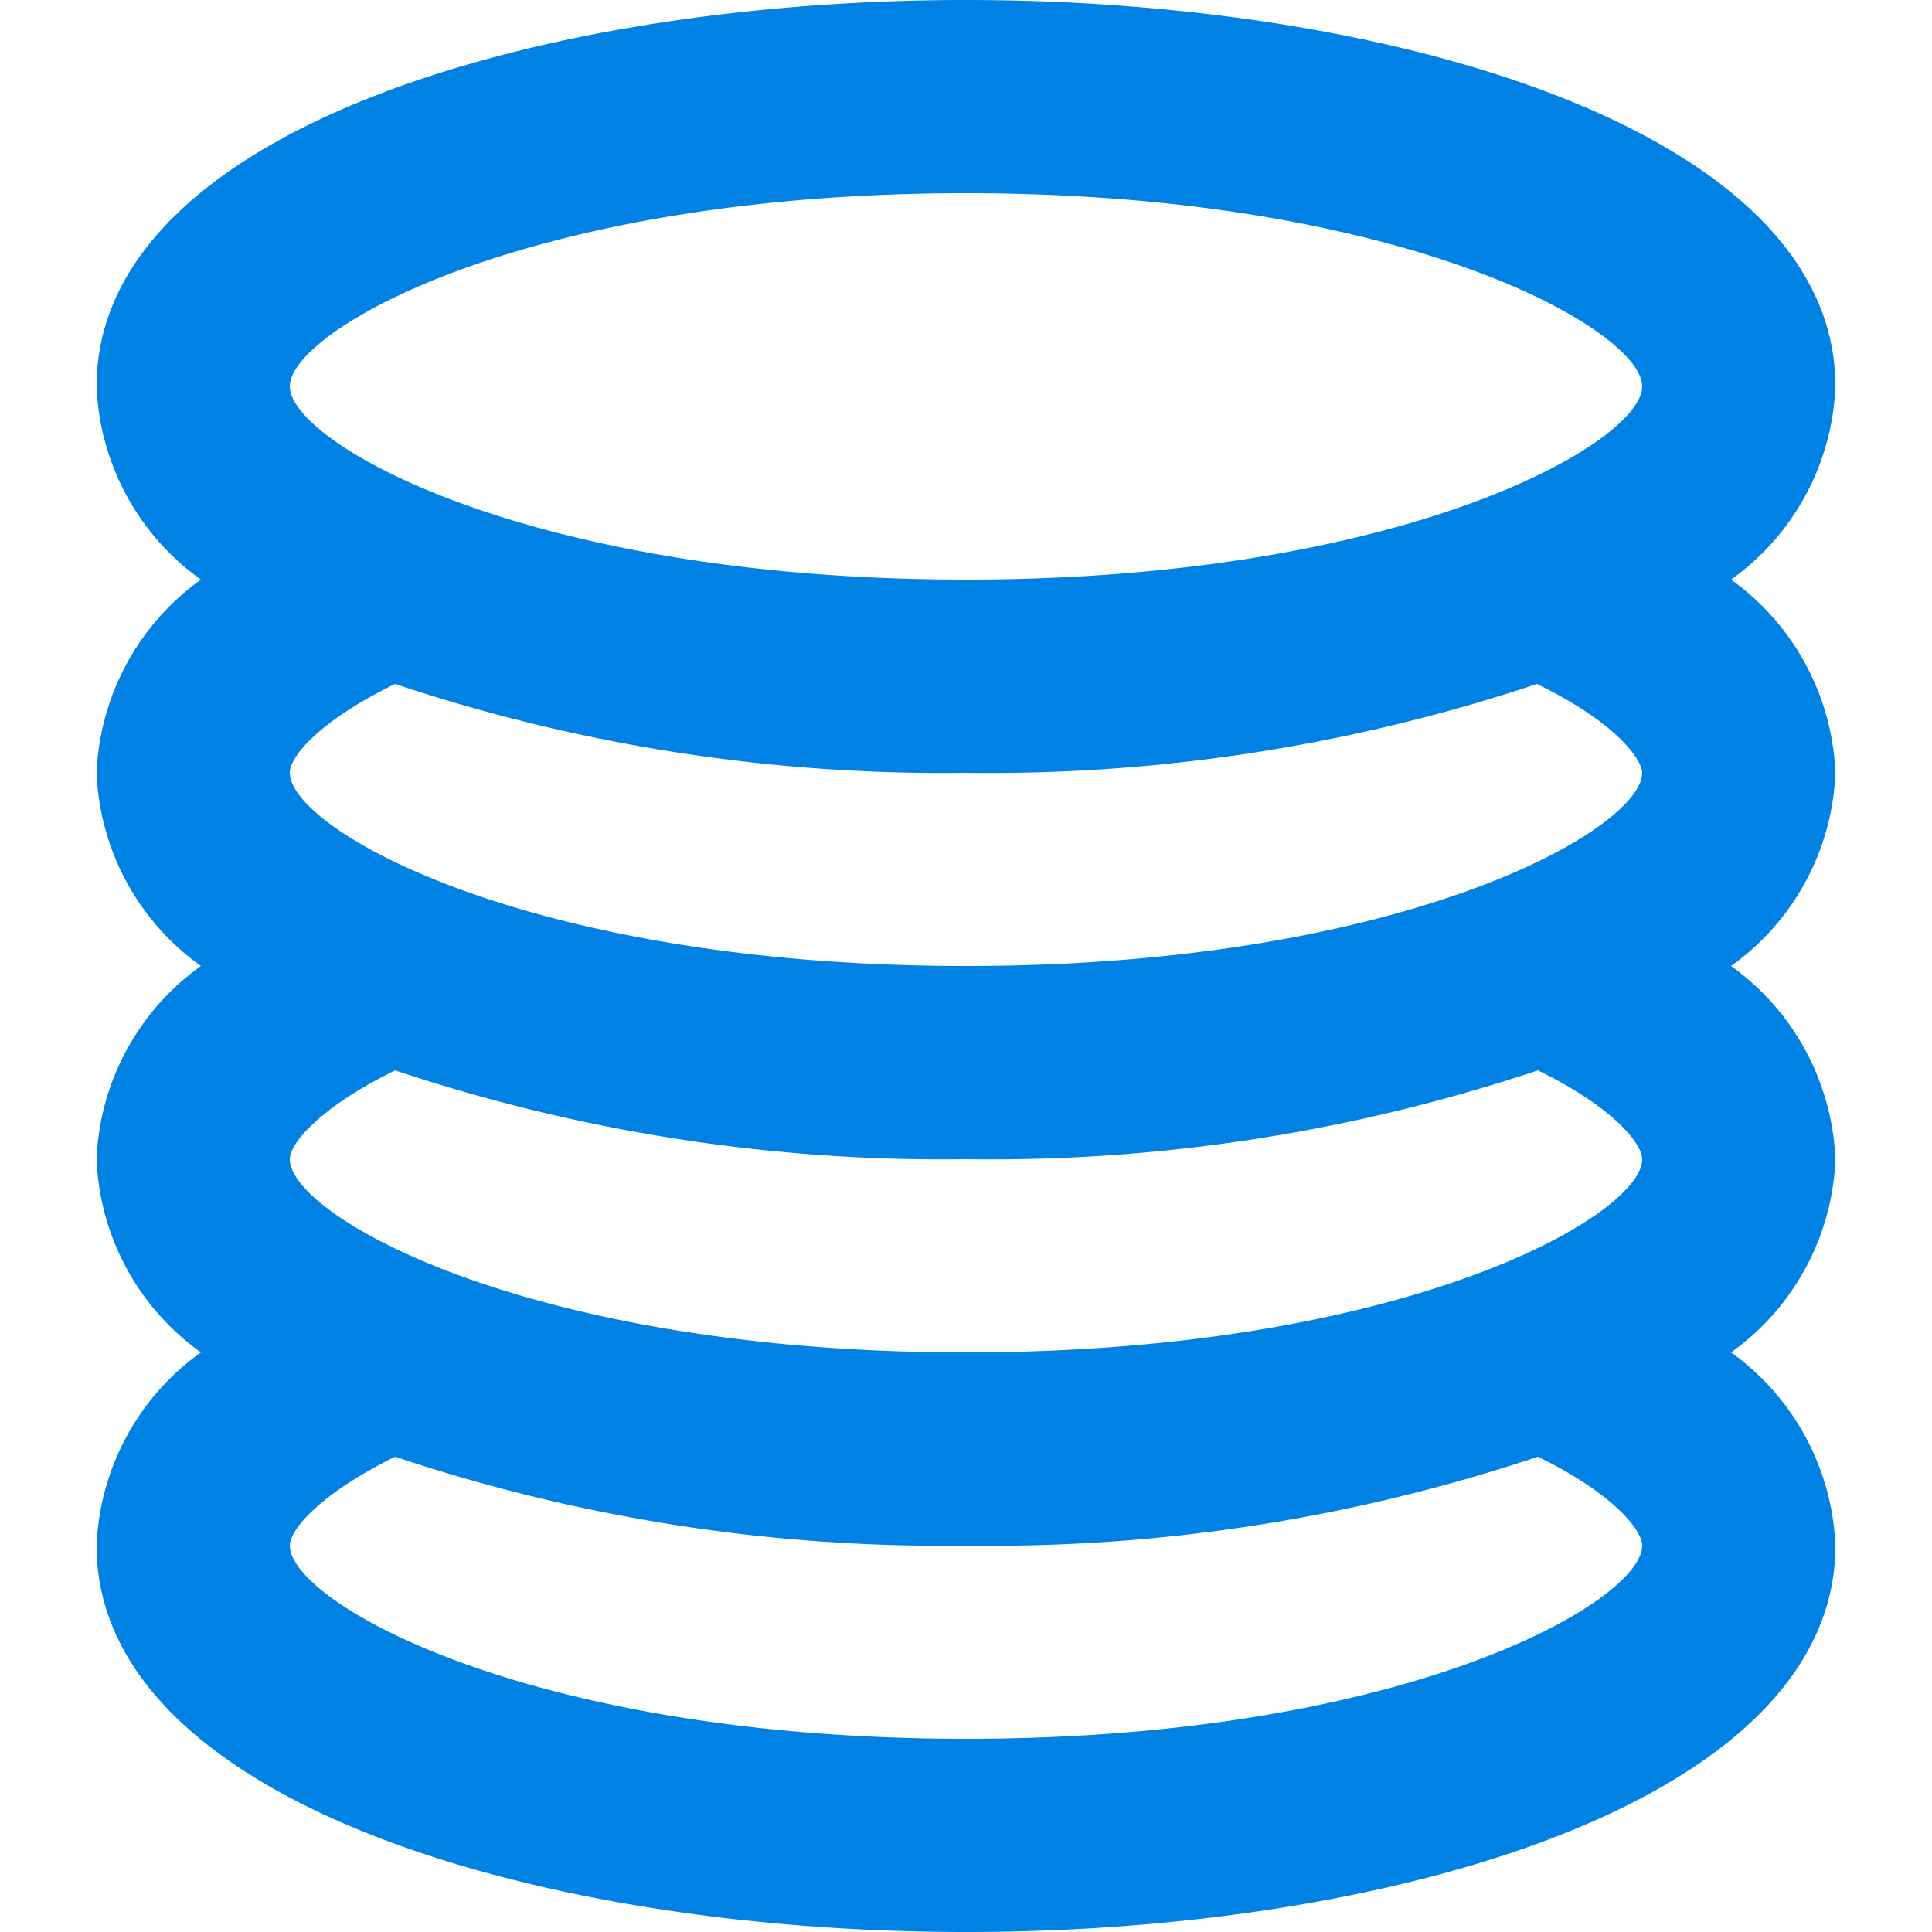 <?xml version="1.0" standalone="no"?><!DOCTYPE svg PUBLIC "-//W3C//DTD SVG 1.1//EN" "http://www.w3.org/Graphics/SVG/1.1/DTD/svg11.dtd"><svg t="1648452203643" class="icon" viewBox="0 0 1024 1024" version="1.1" xmlns="http://www.w3.org/2000/svg" p-id="17024" xmlns:xlink="http://www.w3.org/1999/xlink" width="200" height="200"><defs><style type="text/css">@font-face { font-family: feedback-iconfont; src: url("//at.alicdn.com/t/font_1031158_u69w8yhxdu.woff2?t=1630033759944") format("woff2"), url("//at.alicdn.com/t/font_1031158_u69w8yhxdu.woff?t=1630033759944") format("woff"), url("//at.alicdn.com/t/font_1031158_u69w8yhxdu.ttf?t=1630033759944") format("truetype"); }
</style></defs><path d="M972.8 409.6a132.608 132.608 0 0 0-55.296-102.4A132.096 132.096 0 0 0 972.8 204.8c0-134.656-231.936-204.8-460.8-204.8S51.2 70.144 51.2 204.8a132.096 132.096 0 0 0 55.296 102.4A132.608 132.608 0 0 0 51.2 409.6a132.096 132.096 0 0 0 55.296 102.4A132.096 132.096 0 0 0 51.2 614.4a132.096 132.096 0 0 0 55.296 102.4A132.096 132.096 0 0 0 51.2 819.2c0 134.656 231.936 204.8 460.8 204.8s460.8-70.144 460.8-204.8a132.608 132.608 0 0 0-55.296-102.4A132.096 132.096 0 0 0 972.8 614.4a132.608 132.608 0 0 0-55.296-102.4A132.096 132.096 0 0 0 972.8 409.6z m-460.8-307.2c232.96 0 358.4 72.704 358.4 102.4s-125.44 102.4-358.4 102.4-358.4-72.704-358.4-102.4 125.44-102.4 358.4-102.4z m0 307.2a914.944 914.944 0 0 0 302.592-47.104c45.056 22.016 55.808 41.472 55.808 47.104 0 29.696-125.44 102.4-358.4 102.4S153.6 439.296 153.6 409.6c0-8.704 15.872-27.648 55.808-47.104A914.944 914.944 0 0 0 512 409.6z m358.4 409.6c0 29.696-125.44 102.4-358.4 102.4s-358.4-72.704-358.4-102.4c0-8.192 15.36-27.136 55.808-47.104A914.944 914.944 0 0 0 512 819.2a914.432 914.432 0 0 0 303.104-47.104c39.936 19.456 55.296 38.912 55.296 47.104z m0-204.8c0 29.696-125.44 102.4-358.4 102.4s-358.4-72.704-358.4-102.4c0-8.192 15.36-27.136 55.808-47.104A914.944 914.944 0 0 0 512 614.4a914.432 914.432 0 0 0 303.104-47.104c39.936 19.456 55.296 38.912 55.296 47.104z" fill="#0081e4" p-id="17025"></path></svg>